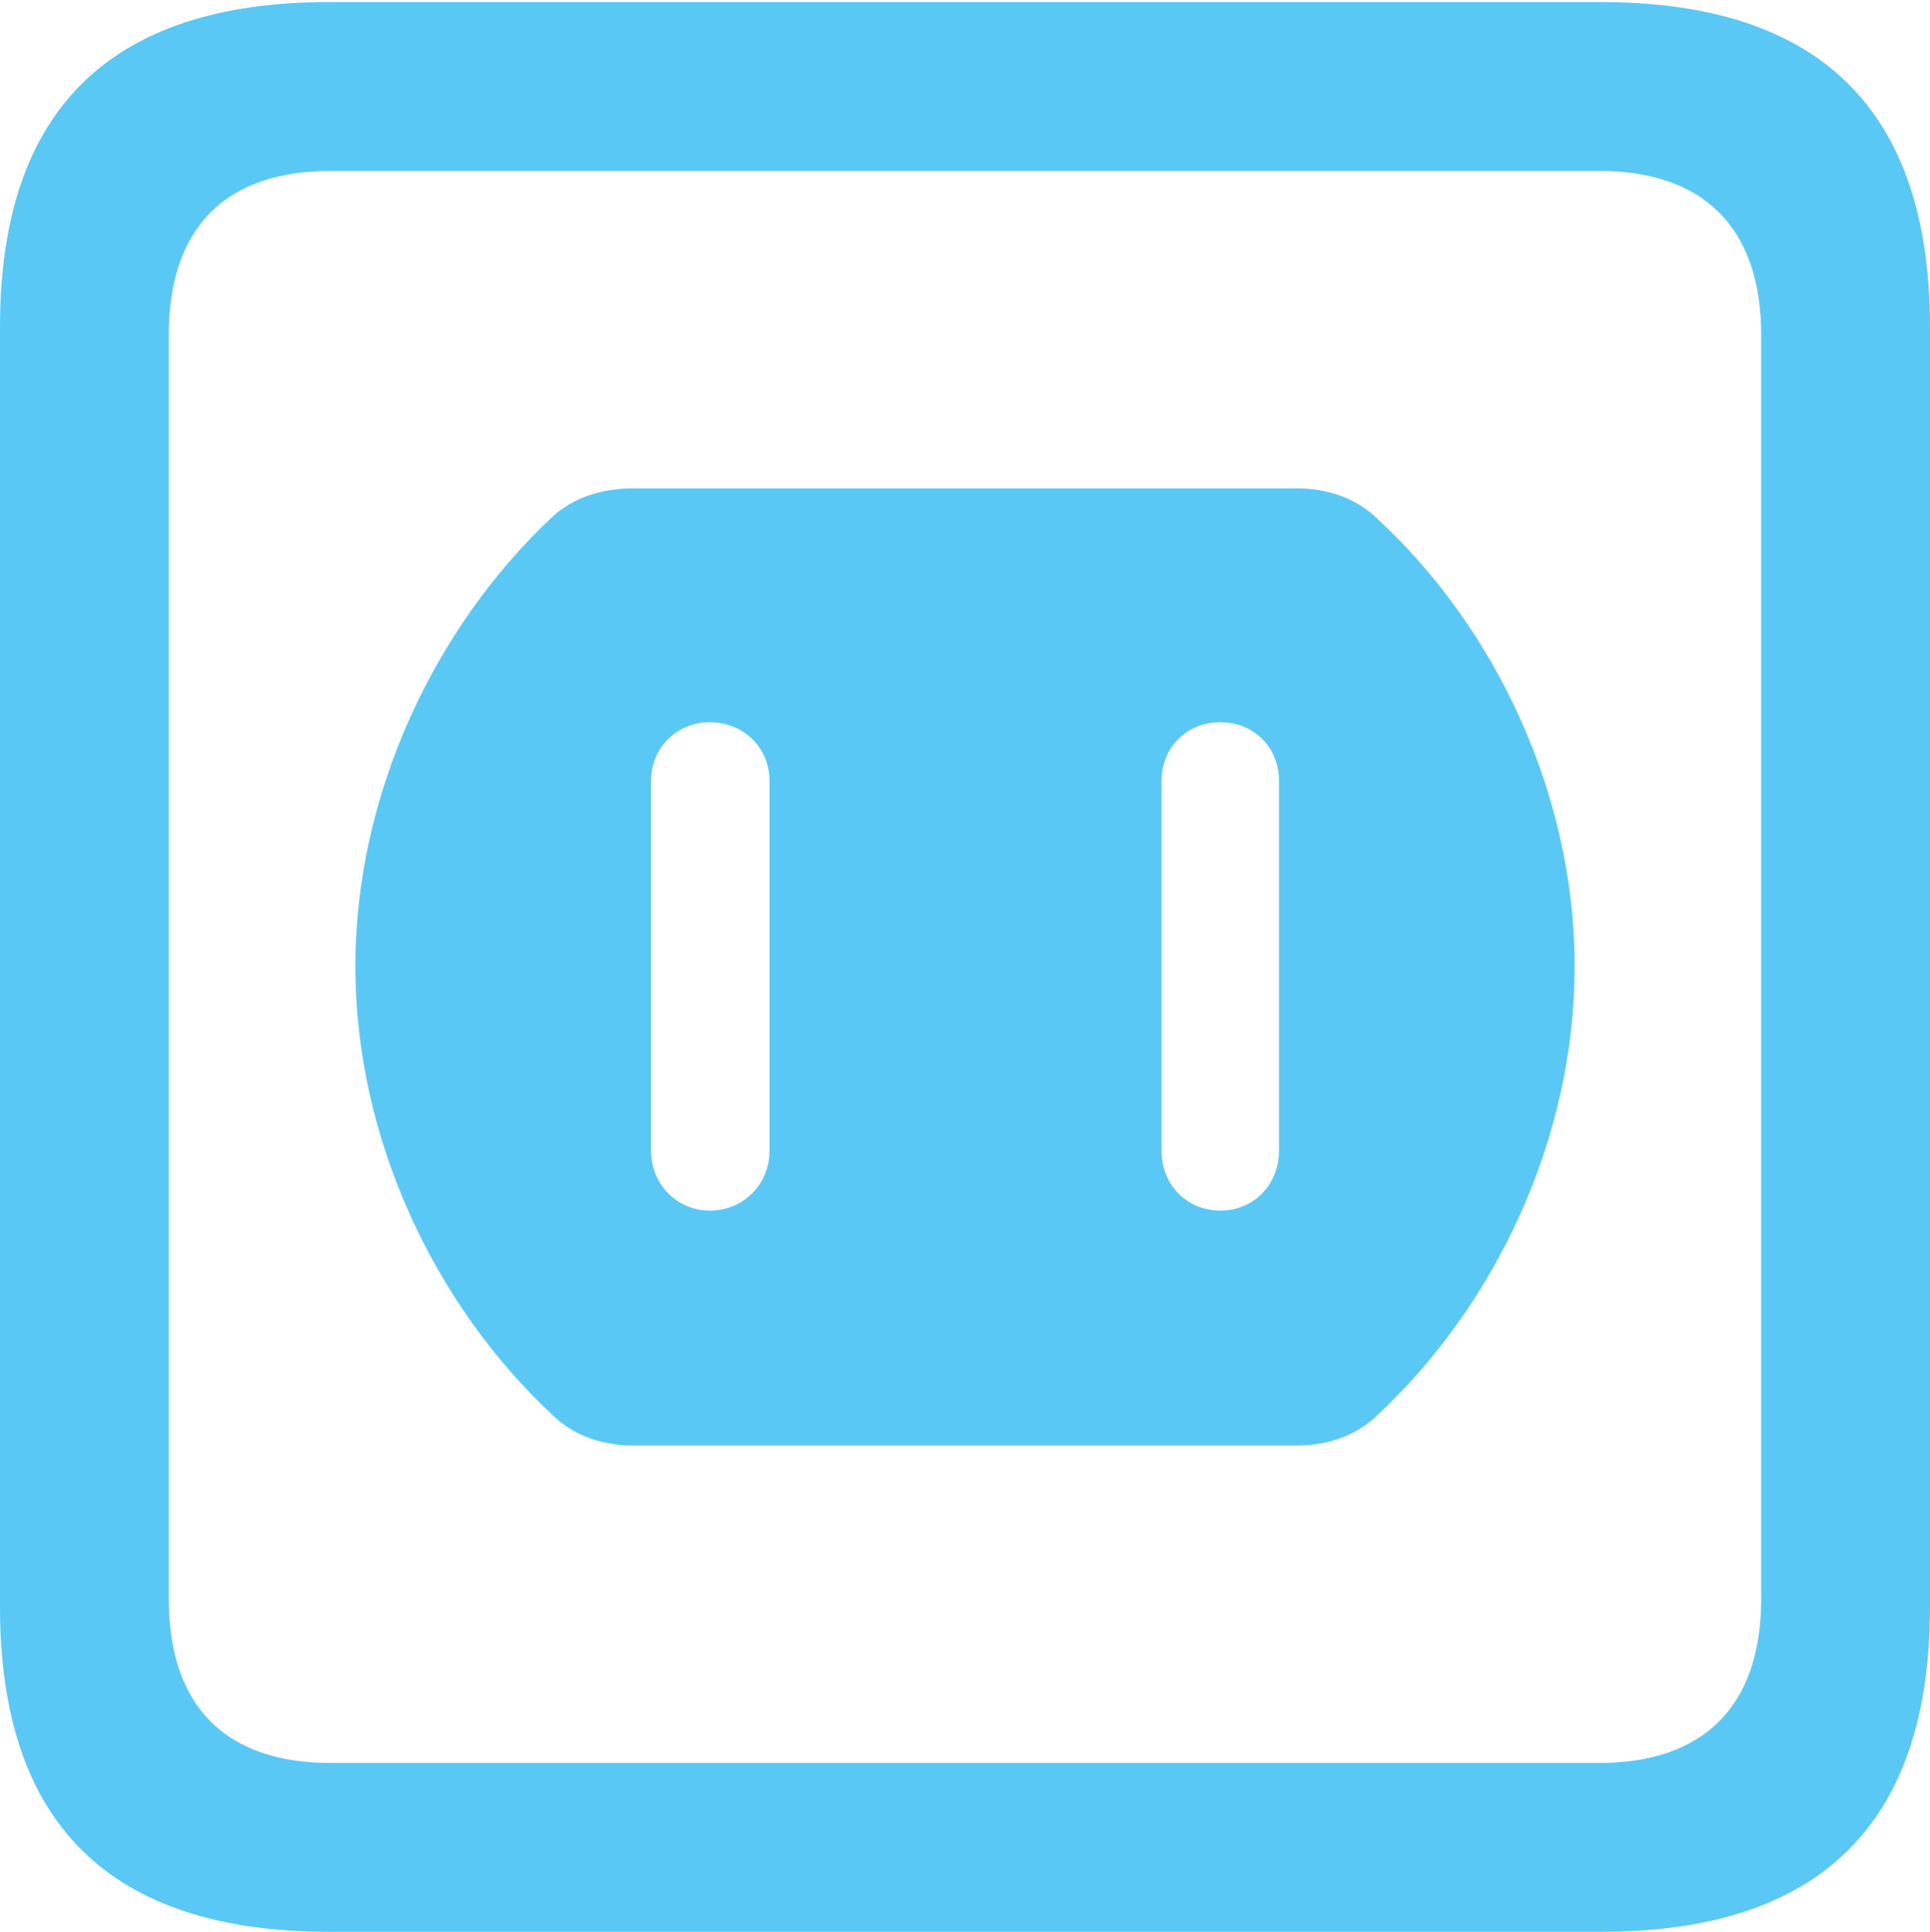 <?xml version="1.0" encoding="UTF-8"?>
<!--Generator: Apple Native CoreSVG 175.5-->
<!DOCTYPE svg
PUBLIC "-//W3C//DTD SVG 1.1//EN"
       "http://www.w3.org/Graphics/SVG/1.1/DTD/svg11.dtd">
<svg version="1.1" xmlns="http://www.w3.org/2000/svg" xmlns:xlink="http://www.w3.org/1999/xlink" width="22.473" height="22.498">
 <g>
  <rect height="22.498" opacity="0" width="22.473" x="0" y="0"/>
  <path d="M7.373 16.834L15.1 16.834C15.454 16.834 15.796 16.724 16.052 16.467C17.407 15.198 18.335 13.269 18.335 11.255C18.335 9.241 17.407 7.312 16.052 6.055C15.796 5.798 15.454 5.688 15.1 5.688L7.373 5.688C7.019 5.688 6.689 5.786 6.433 6.018C5.078 7.288 4.138 9.229 4.138 11.255C4.138 13.269 5.066 15.198 6.421 16.467C6.677 16.724 7.019 16.834 7.373 16.834ZM8.264 14.099C7.886 14.099 7.581 13.794 7.581 13.403L7.581 9.094C7.581 8.704 7.886 8.411 8.264 8.411C8.655 8.411 8.96 8.704 8.96 9.094L8.96 13.403C8.96 13.794 8.655 14.099 8.264 14.099ZM14.209 14.099C13.818 14.099 13.525 13.794 13.525 13.403L13.525 9.094C13.525 8.704 13.818 8.411 14.209 8.411C14.6 8.411 14.893 8.704 14.893 9.094L14.893 13.403C14.893 13.794 14.6 14.099 14.209 14.099ZM3.833 22.498L18.64 22.498C21.204 22.498 22.473 21.228 22.473 18.713L22.473 3.809C22.473 1.294 21.204 0.024 18.64 0.024L3.833 0.024C1.282 0.024 0 1.282 0 3.809L0 18.713C0 21.24 1.282 22.498 3.833 22.498ZM3.857 20.532C2.637 20.532 1.965 19.885 1.965 18.616L1.965 3.906C1.965 2.637 2.637 1.99 3.857 1.99L18.616 1.99C19.824 1.99 20.508 2.637 20.508 3.906L20.508 18.616C20.508 19.885 19.824 20.532 18.616 20.532Z" fill="#5ac8f5"/>
 </g>
</svg>
